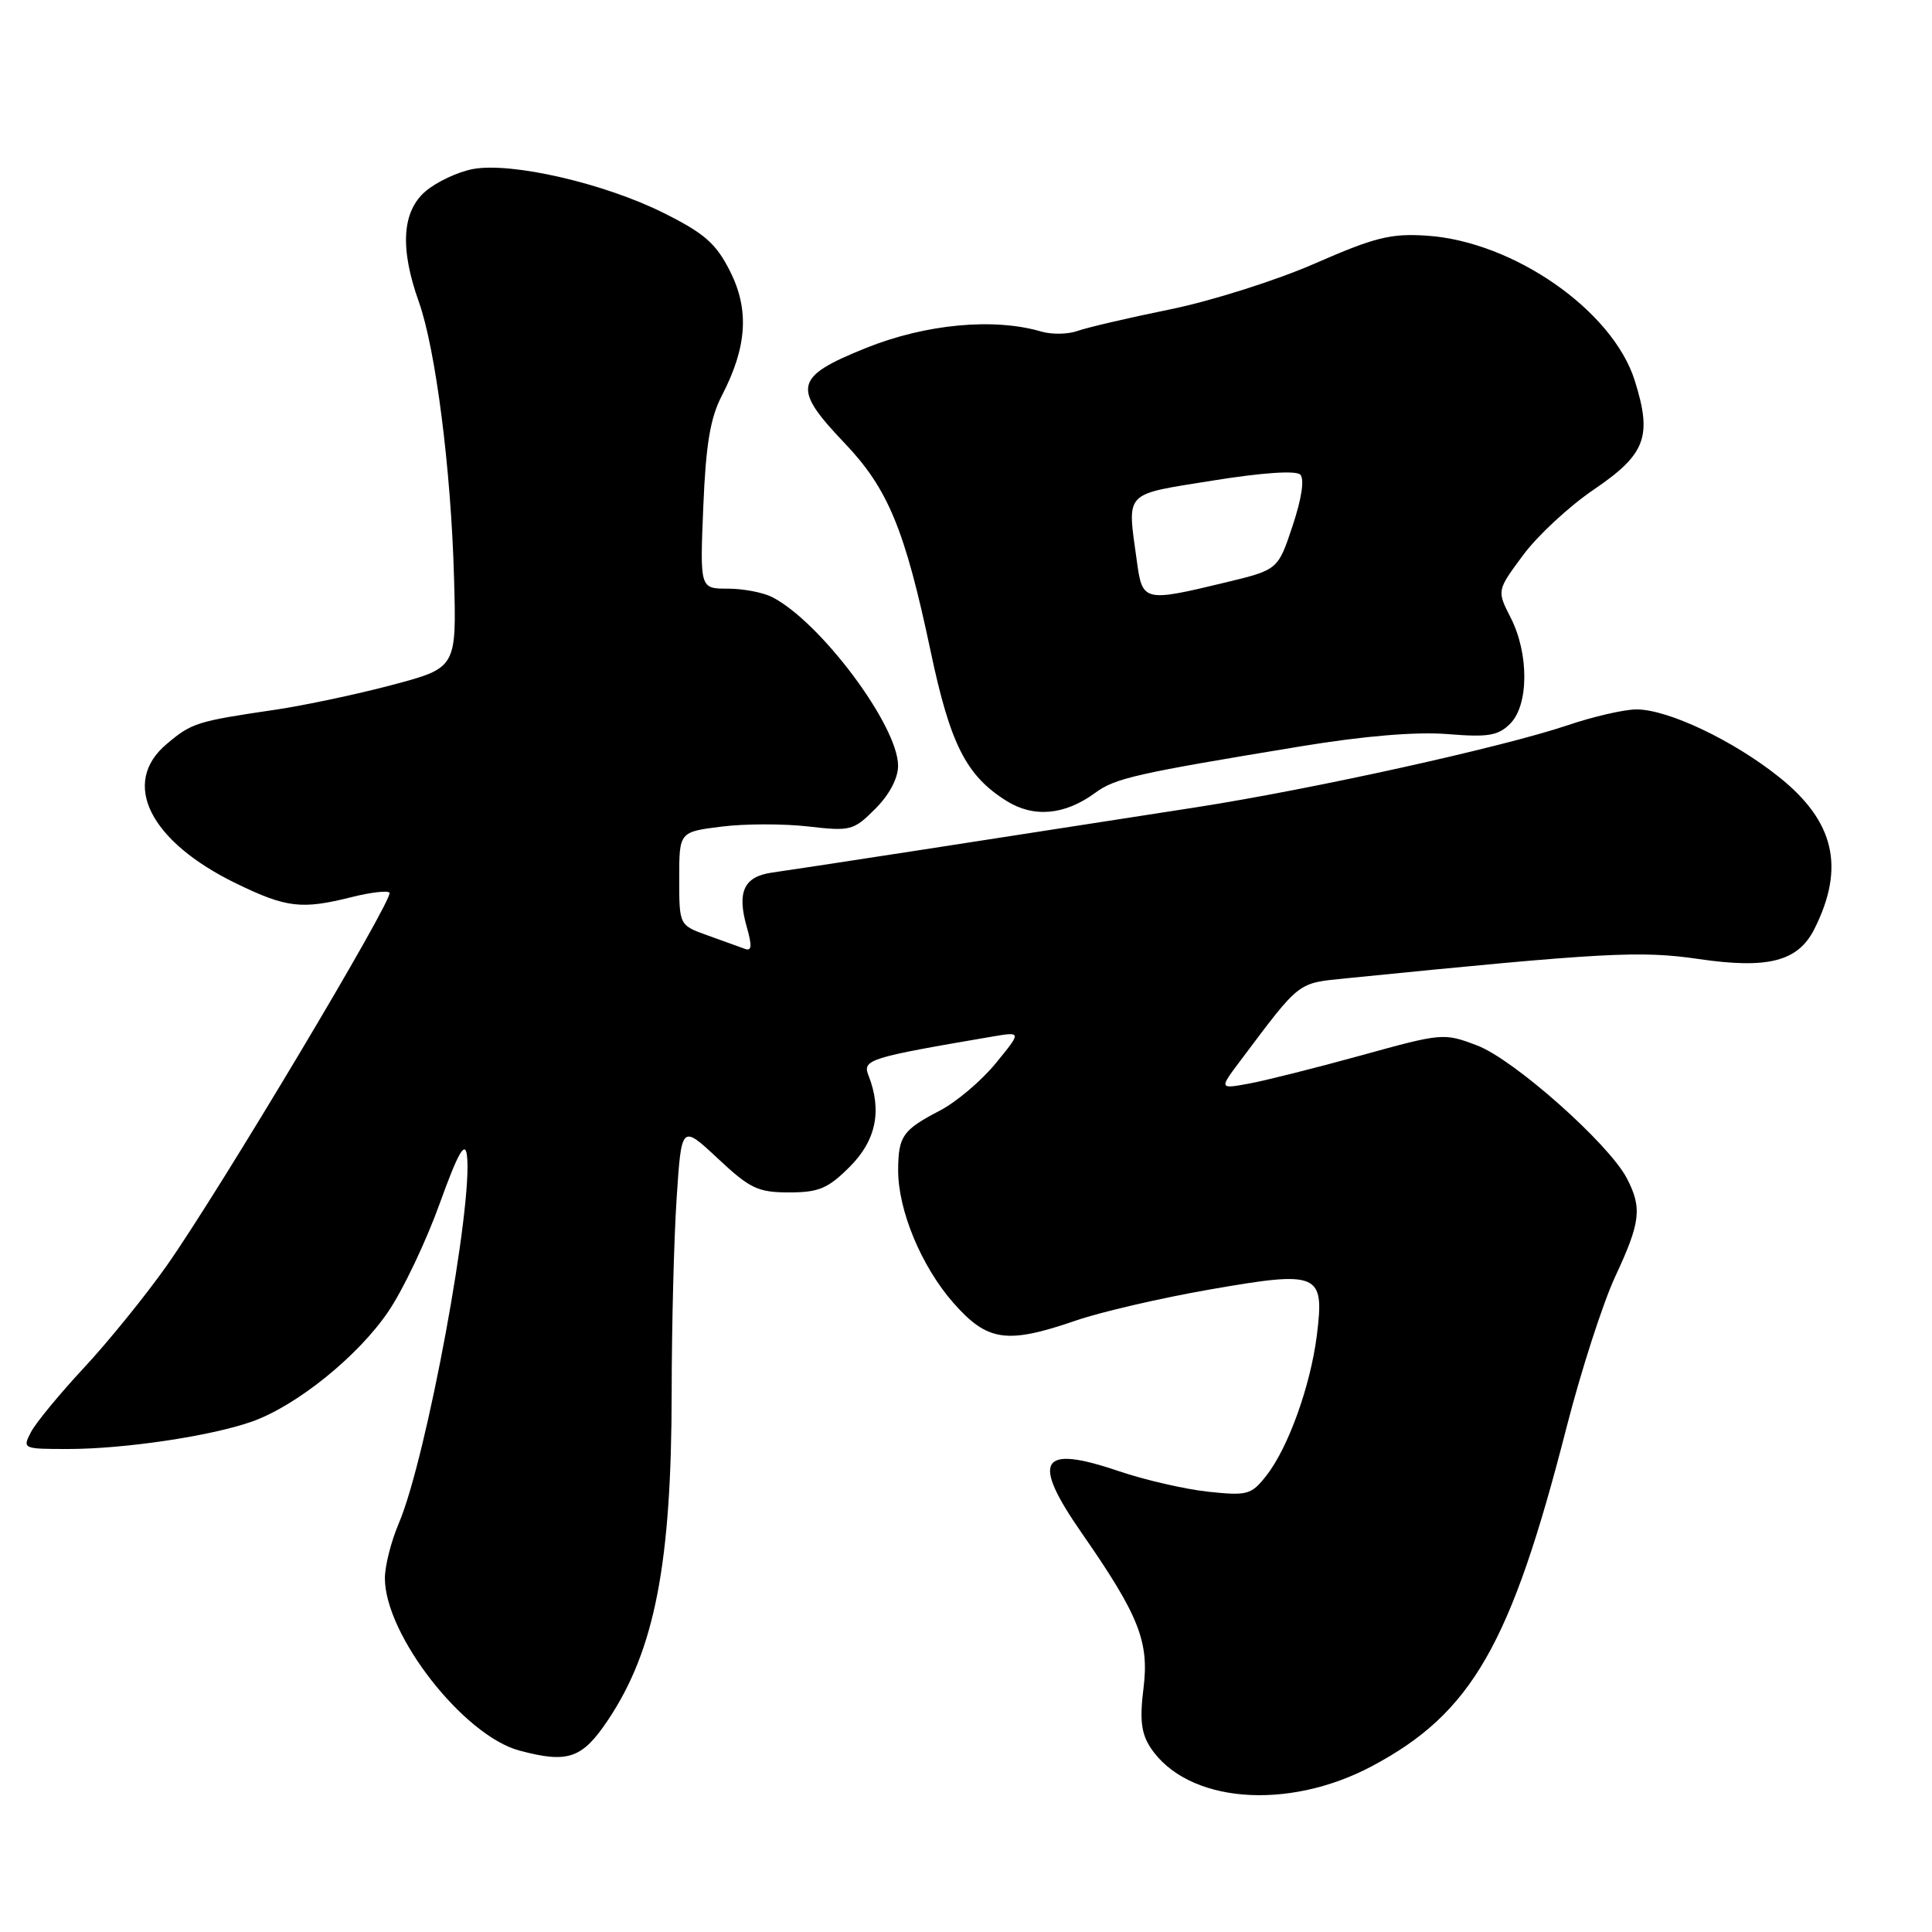 <?xml version="1.0" encoding="UTF-8" standalone="no"?>
<!DOCTYPE svg PUBLIC "-//W3C//DTD SVG 1.1//EN" "http://www.w3.org/Graphics/SVG/1.1/DTD/svg11.dtd" >
<svg xmlns="http://www.w3.org/2000/svg" xmlns:xlink="http://www.w3.org/1999/xlink" version="1.1" viewBox="0 0 256 256">
 <g >
 <path fill="currentColor"
d=" M 181.82 234.01 C 195.01 226.99 200.20 217.95 207.55 189.23 C 209.48 181.68 212.40 172.64 214.03 169.14 C 217.38 161.96 217.61 160.07 215.57 156.14 C 213.21 151.58 200.63 140.40 195.75 138.54 C 191.32 136.85 191.13 136.87 180.38 139.84 C 174.40 141.49 167.71 143.17 165.51 143.58 C 161.52 144.31 161.52 144.31 164.46 140.41 C 172.36 129.90 171.86 130.29 178.40 129.63 C 212.61 126.20 217.33 125.94 225.12 127.08 C 234.29 128.42 238.25 127.39 240.41 123.11 C 244.51 114.95 243.10 108.84 235.73 102.96 C 229.65 98.10 221.01 94.00 216.84 94.00 C 215.25 94.00 211.14 94.94 207.72 96.10 C 199.04 99.02 173.98 104.56 158.50 106.97 C 131.12 111.23 105.37 115.20 102.31 115.62 C 98.56 116.15 97.62 118.18 98.96 122.86 C 99.67 125.35 99.61 126.07 98.71 125.73 C 98.04 125.48 95.81 124.68 93.75 123.94 C 90.00 122.60 90.00 122.60 90.00 116.41 C 90.00 110.23 90.00 110.23 95.61 109.53 C 98.69 109.14 103.86 109.14 107.09 109.51 C 112.70 110.16 113.10 110.06 115.98 107.17 C 117.85 105.31 119.00 103.12 119.00 101.46 C 119.00 96.16 108.72 82.40 102.32 79.12 C 101.11 78.50 98.47 78.00 96.44 78.00 C 92.74 78.00 92.74 78.00 93.19 67.15 C 93.53 58.86 94.11 55.39 95.66 52.40 C 98.99 45.97 99.31 41.04 96.73 35.93 C 94.89 32.28 93.36 30.93 88.00 28.25 C 80.11 24.29 67.76 21.45 62.66 22.40 C 60.65 22.78 57.83 24.11 56.38 25.35 C 53.26 28.03 52.97 32.92 55.50 40.00 C 57.72 46.23 59.77 62.20 60.16 76.50 C 60.50 88.49 60.50 88.49 52.00 90.75 C 47.33 91.99 40.35 93.47 36.50 94.04 C 26.05 95.58 25.41 95.78 22.08 98.59 C 15.94 103.75 19.84 111.52 31.37 117.10 C 37.97 120.30 39.99 120.53 46.60 118.87 C 49.06 118.25 51.32 117.98 51.61 118.28 C 52.28 118.94 29.00 157.91 22.09 167.71 C 19.29 171.68 14.36 177.76 11.15 181.21 C 7.93 184.67 4.76 188.51 4.11 189.75 C 2.95 191.97 3.02 192.00 9.02 192.00 C 16.46 192.00 27.92 190.29 33.35 188.38 C 39.31 186.28 47.50 179.66 51.49 173.73 C 53.43 170.86 56.47 164.46 58.25 159.51 C 60.65 152.86 61.59 151.16 61.86 153.00 C 62.76 159.38 56.52 193.22 52.85 201.83 C 51.83 204.22 51.00 207.49 51.00 209.12 C 51.00 216.62 61.43 229.99 68.83 231.96 C 75.26 233.68 77.14 233.03 80.56 227.92 C 86.76 218.65 88.98 207.19 89.00 184.50 C 89.01 175.70 89.30 164.11 89.66 158.75 C 90.30 149.01 90.30 149.01 95.11 153.50 C 99.38 157.50 100.43 158.00 104.56 158.00 C 108.50 158.00 109.71 157.49 112.60 154.60 C 116.09 151.11 116.90 147.16 115.08 142.50 C 114.26 140.41 115.08 140.15 131.44 137.36 C 135.38 136.69 135.38 136.69 131.94 140.89 C 130.05 143.21 126.70 146.04 124.50 147.18 C 119.61 149.73 119.04 150.55 119.01 155.00 C 118.98 160.35 122.08 167.80 126.33 172.64 C 130.85 177.77 133.40 178.13 142.59 174.97 C 145.84 173.85 153.80 172.00 160.28 170.87 C 174.79 168.34 175.52 168.65 174.49 176.93 C 173.65 183.62 170.69 191.86 167.79 195.54 C 165.80 198.07 165.29 198.21 160.08 197.66 C 157.01 197.33 151.68 196.10 148.23 194.93 C 137.78 191.38 136.58 193.43 143.38 203.20 C 150.91 214.05 152.29 217.52 151.52 223.70 C 151.00 227.83 151.22 229.68 152.43 231.54 C 157.25 238.89 170.56 240.01 181.82 234.01 Z  M 145.10 105.07 C 147.78 103.10 150.41 102.51 172.44 98.88 C 180.79 97.51 187.66 96.94 191.80 97.27 C 197.19 97.71 198.51 97.49 200.11 95.89 C 202.58 93.42 202.61 86.61 200.17 81.84 C 198.34 78.25 198.34 78.25 201.81 73.57 C 203.71 70.99 207.91 67.10 211.13 64.91 C 218.08 60.19 218.96 57.88 216.61 50.42 C 213.69 41.15 200.56 32.00 189.08 31.23 C 184.28 30.91 182.20 31.43 174.24 34.91 C 169.13 37.15 160.51 39.88 155.02 41.00 C 149.55 42.11 144.04 43.40 142.78 43.85 C 141.53 44.30 139.38 44.34 138.00 43.94 C 131.71 42.08 122.65 42.93 114.75 46.11 C 105.22 49.94 104.90 51.36 111.90 58.70 C 117.67 64.75 119.90 70.14 123.31 86.28 C 125.91 98.62 128.03 102.80 133.39 106.14 C 136.99 108.38 141.09 108.01 145.10 105.07 Z  M 150.64 74.36 C 149.35 64.96 148.75 65.60 160.68 63.68 C 167.28 62.62 171.72 62.32 172.29 62.89 C 172.87 63.47 172.48 66.06 171.28 69.66 C 169.34 75.50 169.34 75.50 162.42 77.17 C 151.56 79.79 151.37 79.74 150.64 74.36 Z "/>
</g>
</svg>